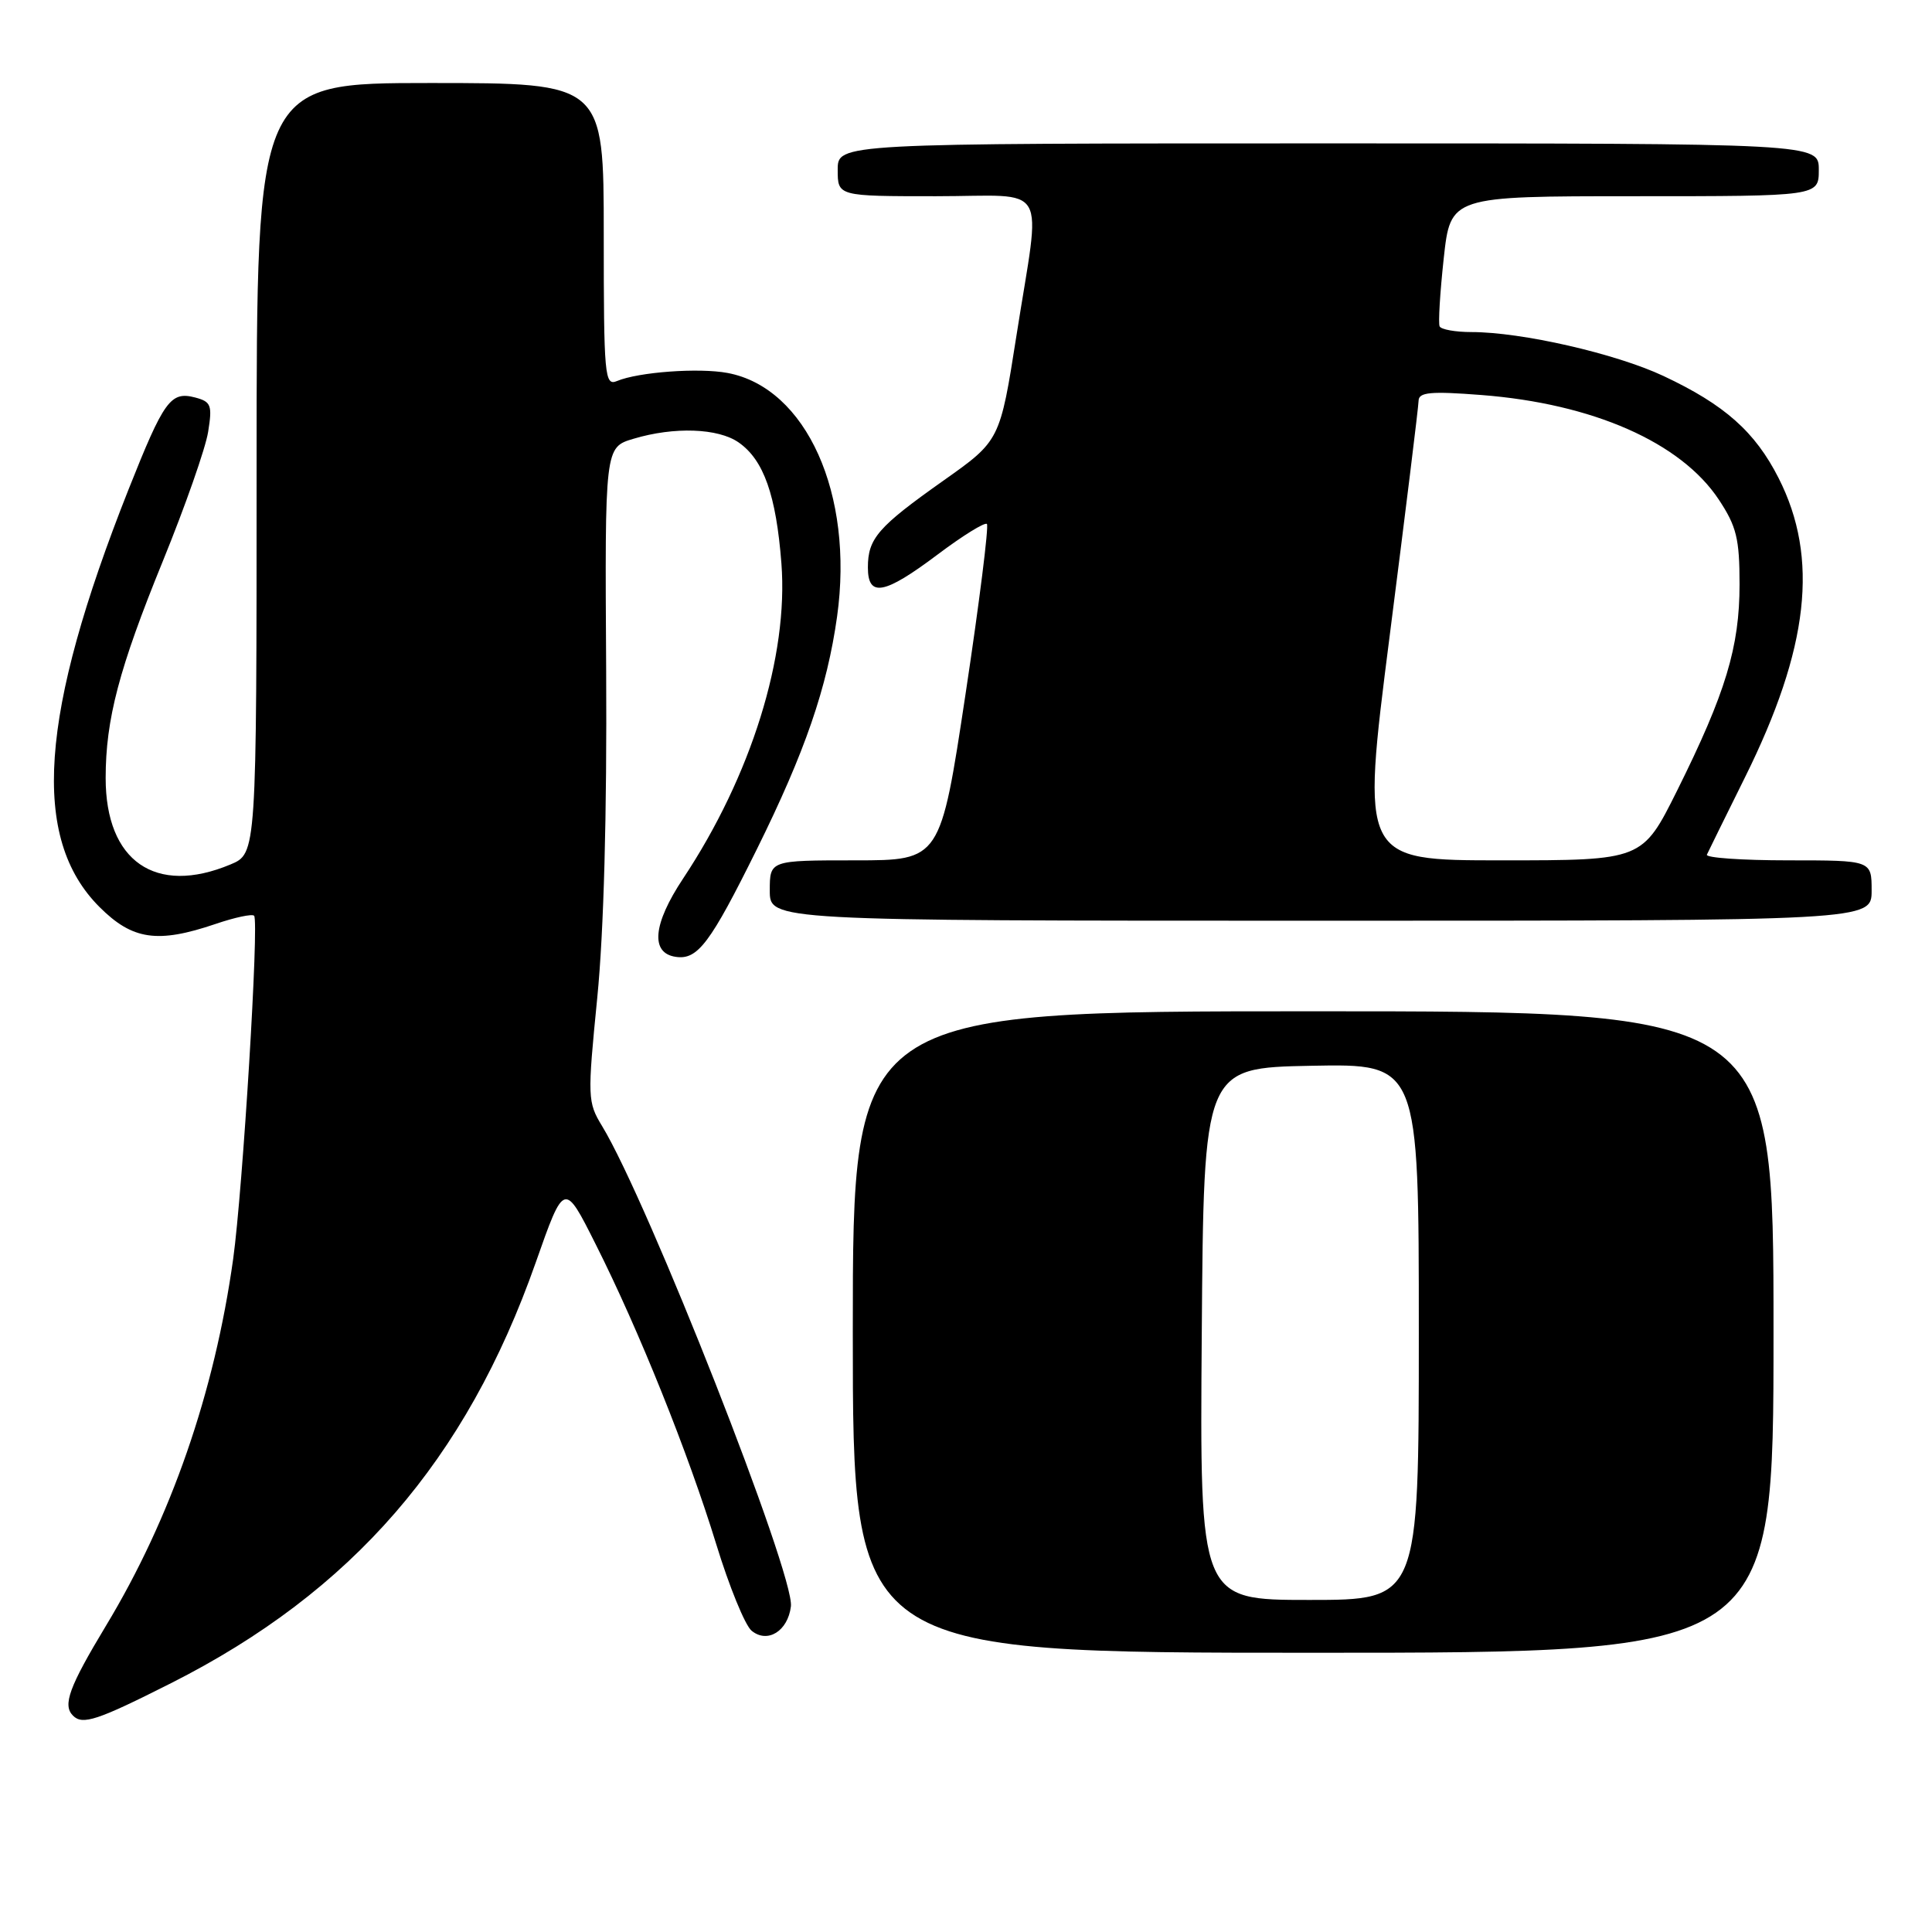 <?xml version="1.0" encoding="UTF-8" standalone="no"?>
<!DOCTYPE svg PUBLIC "-//W3C//DTD SVG 1.1//EN" "http://www.w3.org/Graphics/SVG/1.1/DTD/svg11.dtd" >
<svg xmlns="http://www.w3.org/2000/svg" xmlns:xlink="http://www.w3.org/1999/xlink" version="1.1" viewBox="0 0 256 256">
 <g >
 <path fill="currentColor"
d=" M 22.66 223.03 C 46.66 210.91 61.77 193.49 70.98 167.31 C 74.76 156.56 74.76 156.56 78.93 164.87 C 84.67 176.27 91.19 192.52 94.91 204.63 C 96.62 210.21 98.72 215.36 99.59 216.08 C 101.69 217.81 104.40 216.14 104.80 212.85 C 105.30 208.67 85.88 159.23 79.78 149.21 C 77.85 146.03 77.83 145.43 79.14 132.21 C 80.01 123.46 80.43 107.79 80.32 88.89 C 80.14 59.27 80.14 59.27 83.94 58.14 C 89.33 56.52 95.17 56.73 97.88 58.63 C 101.20 60.95 102.84 65.61 103.54 74.64 C 104.49 86.93 99.53 102.83 90.51 116.42 C 86.50 122.46 86.15 126.31 89.56 126.79 C 92.45 127.21 94.11 125.00 100.30 112.50 C 106.67 99.63 109.60 91.12 110.92 81.68 C 113.18 65.47 106.85 51.38 96.41 49.42 C 92.63 48.71 84.62 49.29 81.75 50.49 C 80.12 51.17 80.00 49.87 80.00 31.11 C 80.00 11.00 80.00 11.00 57.00 11.00 C 34.00 11.00 34.00 11.00 34.00 62.05 C 34.00 113.10 34.00 113.10 30.53 114.55 C 20.60 118.70 14.00 114.12 14.00 103.10 C 14.00 95.32 15.77 88.59 21.59 74.32 C 24.54 67.08 27.24 59.38 27.58 57.22 C 28.15 53.68 27.97 53.23 25.86 52.67 C 22.60 51.82 21.73 53.03 17.03 64.86 C 5.21 94.69 4.07 111.07 13.18 120.18 C 17.55 124.55 20.87 125.04 28.56 122.43 C 31.11 121.56 33.41 121.07 33.67 121.34 C 34.35 122.01 32.17 157.60 30.90 166.79 C 28.43 184.50 22.65 201.17 14.03 215.44 C 9.16 223.52 8.27 225.94 9.67 227.33 C 10.94 228.61 12.88 227.97 22.66 223.03 Z  M 235.00 176.50 C 235.00 134.00 235.00 134.00 174.00 134.00 C 113.00 134.00 113.00 134.00 113.00 176.50 C 113.00 219.00 113.00 219.00 174.00 219.00 C 235.00 219.00 235.00 219.00 235.00 176.50 Z  M 248.00 118.00 C 248.00 114.00 248.00 114.00 236.92 114.00 C 230.82 114.00 225.99 113.66 226.17 113.25 C 226.36 112.84 228.63 108.22 231.22 103.00 C 239.70 85.90 241.05 73.95 235.68 63.36 C 232.57 57.22 228.53 53.63 220.42 49.82 C 214.09 46.85 201.63 44.00 194.97 44.00 C 192.85 44.00 190.96 43.66 190.76 43.25 C 190.56 42.84 190.81 38.79 191.30 34.25 C 192.20 26.00 192.20 26.00 216.60 26.00 C 241.00 26.00 241.00 26.00 241.00 22.50 C 241.00 19.00 241.00 19.00 176.00 19.00 C 111.00 19.00 111.00 19.00 111.00 22.50 C 111.00 26.00 111.00 26.00 124.00 26.00 C 139.27 26.00 137.94 23.71 134.69 44.44 C 132.50 58.39 132.50 58.39 125.00 63.69 C 116.33 69.82 115.00 71.35 115.00 75.19 C 115.00 79.20 117.16 78.80 124.25 73.47 C 127.56 70.98 130.50 69.16 130.77 69.43 C 131.04 69.71 129.77 79.84 127.94 91.96 C 124.61 114.00 124.61 114.00 113.31 114.00 C 102.00 114.00 102.00 114.00 102.00 118.00 C 102.00 122.00 102.00 122.00 175.00 122.00 C 248.00 122.00 248.00 122.00 248.00 118.00 Z  M 159.24 176.75 C 159.50 141.50 159.50 141.50 173.75 141.22 C 188.00 140.95 188.00 140.95 188.00 176.47 C 188.00 212.00 188.00 212.00 173.49 212.00 C 158.97 212.00 158.97 212.00 159.24 176.75 Z  M 184.14 84.25 C 186.23 67.89 187.96 53.87 187.97 53.10 C 187.99 51.97 189.56 51.82 196.28 52.34 C 211.06 53.48 222.73 58.62 227.75 66.20 C 230.10 69.75 230.50 71.38 230.50 77.43 C 230.50 85.74 228.66 91.83 222.23 104.75 C 217.62 114.00 217.62 114.00 198.98 114.00 C 180.34 114.00 180.34 114.00 184.14 84.25 Z "/>
</g>
</svg>